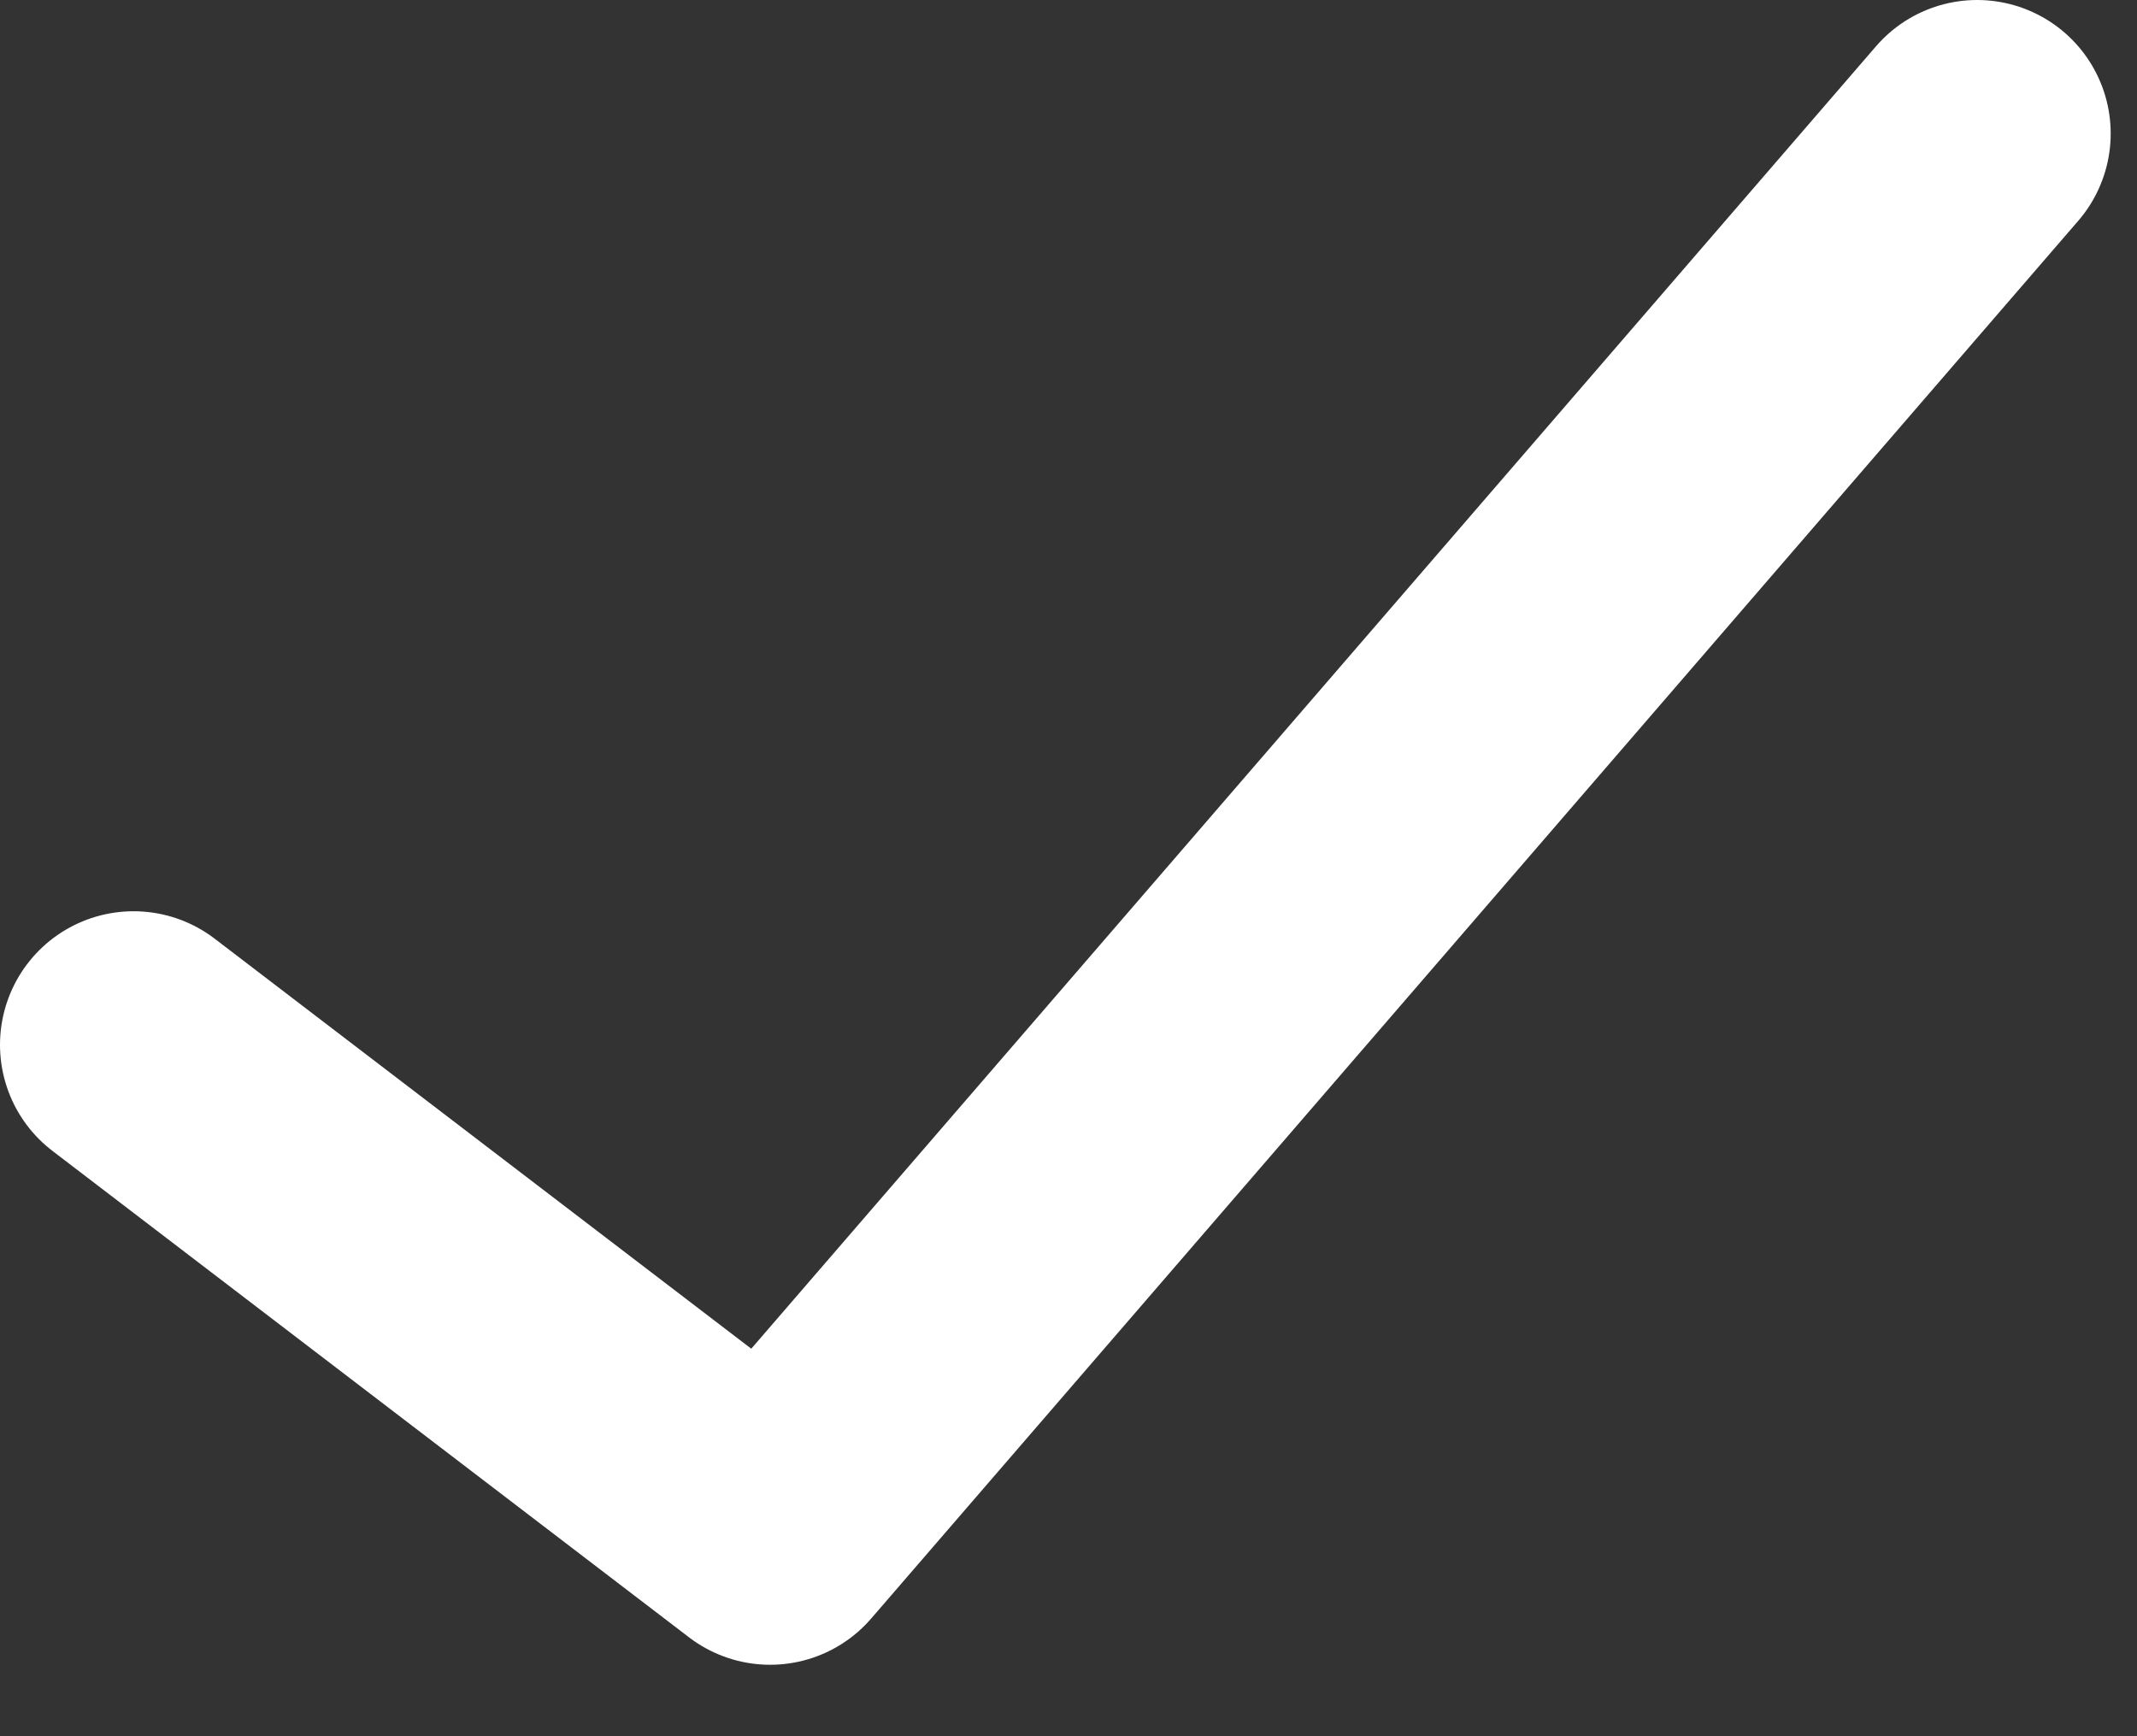 <svg width="16" height="13" viewBox="0 0 16 13" fill="none" xmlns="http://www.w3.org/2000/svg">
<rect x="0" y="0" width="16" height="13" fill="#333333" stroke="none"/>
<path d="M1 7.823L5.766 11.465L14.803 1" stroke="white" stroke-width="2" stroke-linecap="round" stroke-linejoin="round"/>
</svg>
